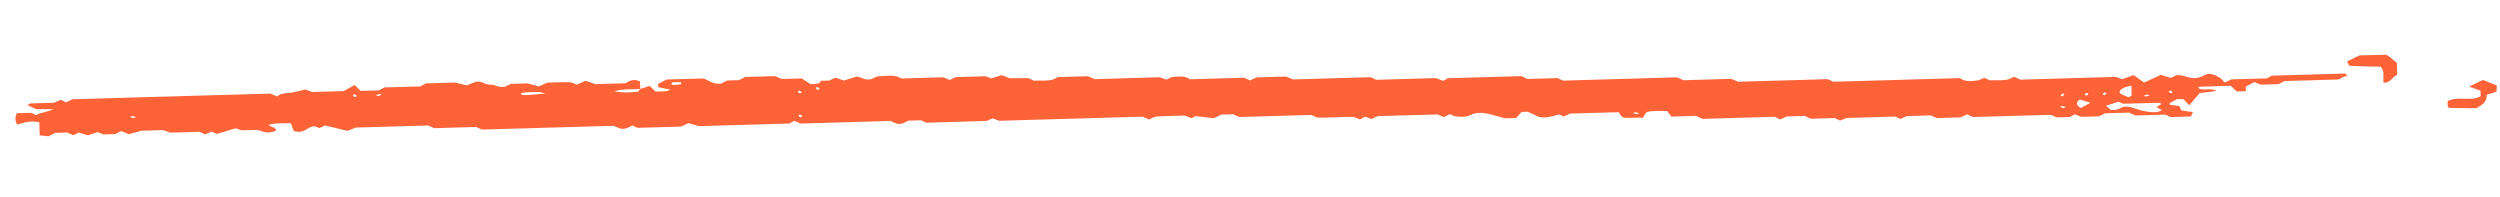 <svg width="89" height="7" viewBox="0 0 89 7" fill="none" xmlns="http://www.w3.org/2000/svg">
<path d="M13.456 3.42C13.427 3.407 13.402 3.396 13.378 3.385C13.426 3.371 13.471 3.354 13.521 3.347C13.539 3.345 13.568 3.367 13.592 3.378C13.546 3.393 13.5 3.407 13.456 3.42ZM12.706 3.419C12.678 3.434 12.655 3.447 12.631 3.46C12.607 3.436 12.574 3.414 12.562 3.39C12.558 3.381 12.605 3.365 12.628 3.352C12.655 3.375 12.681 3.398 12.706 3.419ZM29.182 3.162C29.154 3.177 29.131 3.189 29.108 3.202C29.083 3.179 29.05 3.157 29.038 3.132C29.035 3.123 29.081 3.107 29.104 3.095C29.131 3.117 29.157 3.14 29.182 3.162ZM28.544 3.287C28.516 3.302 28.492 3.315 28.469 3.327C28.444 3.304 28.412 3.282 28.4 3.257C28.396 3.249 28.442 3.233 28.466 3.22C28.492 3.243 28.518 3.265 28.544 3.287ZM4.699 4.131C4.744 4.142 4.791 4.154 4.838 4.165C4.814 4.178 4.786 4.202 4.768 4.201C4.718 4.197 4.672 4.182 4.624 4.171C4.647 4.159 4.671 4.146 4.699 4.131ZM28.568 4.144C28.54 4.159 28.517 4.172 28.493 4.184C28.468 4.161 28.436 4.139 28.424 4.114C28.42 4.105 28.466 4.09 28.49 4.077C28.516 4.1 28.543 4.122 28.568 4.144ZM77.199 3.255C77.227 3.24 77.251 3.228 77.274 3.215C77.298 3.238 77.331 3.26 77.343 3.285C77.347 3.294 77.3 3.31 77.277 3.322C77.251 3.3 77.224 3.277 77.199 3.255ZM74.998 3.318C74.974 3.341 74.949 3.366 74.924 3.39C74.9 3.378 74.853 3.365 74.856 3.356C74.867 3.331 74.898 3.307 74.921 3.283C74.945 3.294 74.969 3.305 74.998 3.318ZM74.356 3.337C74.332 3.36 74.307 3.384 74.282 3.408C74.258 3.397 74.211 3.384 74.214 3.375C74.225 3.349 74.256 3.325 74.279 3.301C74.303 3.312 74.327 3.323 74.356 3.337ZM73.501 3.361C73.477 3.384 73.452 3.408 73.427 3.433C73.403 3.421 73.355 3.408 73.359 3.399C73.369 3.374 73.401 3.35 73.424 3.325C73.448 3.337 73.472 3.348 73.501 3.361ZM76.453 3.361C76.481 3.375 76.506 3.386 76.53 3.397C76.483 3.41 76.437 3.428 76.387 3.435C76.37 3.437 76.34 3.415 76.316 3.403C76.362 3.389 76.408 3.375 76.453 3.361ZM58.352 4.025C58.328 4.038 58.3 4.062 58.282 4.061C58.232 4.057 58.185 4.042 58.138 4.031C58.161 4.019 58.189 3.995 58.207 3.996C58.258 4 58.303 4.015 58.352 4.025ZM73.469 3.845C73.424 3.834 73.377 3.822 73.33 3.81C73.354 3.798 73.382 3.774 73.4 3.775C73.45 3.779 73.496 3.794 73.544 3.804C73.521 3.817 73.498 3.83 73.469 3.845ZM24.254 2.932C24.253 2.955 24.251 2.978 24.25 3C24.155 3.009 24.06 3.021 23.965 3.026C23.941 3.027 23.891 3.002 23.895 2.994C23.909 2.968 23.94 2.925 23.97 2.924C24.063 2.918 24.159 2.928 24.254 2.932ZM19.416 3.33C18.568 3.406 18.568 3.406 18.543 3.311C18.638 3.301 18.736 3.283 18.83 3.284C18.996 3.286 19.175 3.24 19.416 3.33ZM74.079 3.843C73.898 3.744 73.902 3.638 74.04 3.54C74.166 3.579 74.295 3.619 74.423 3.659C74.271 3.74 74.175 3.792 74.079 3.843ZM75.877 3.046C75.881 3.174 75.89 3.291 75.882 3.408C75.881 3.425 75.8 3.443 75.756 3.461C75.665 3.391 75.457 3.372 75.455 3.271C75.491 3.165 75.621 3.101 75.877 3.046ZM76.964 3.919C76.809 4.029 76.585 3.996 76.41 3.969C76.197 3.935 76.016 3.858 75.813 3.806C75.759 3.792 75.68 3.801 75.598 3.798C75.472 3.843 75.387 3.942 75.141 3.912C75.111 3.884 75.067 3.843 74.978 3.762C75.122 3.716 75.271 3.668 75.42 3.62C75.436 3.628 75.514 3.661 75.591 3.694C76.017 3.682 76.44 3.669 76.862 3.659C76.887 3.659 76.913 3.681 76.952 3.7C76.895 3.737 76.836 3.774 76.77 3.817C76.831 3.849 76.896 3.884 76.964 3.919ZM22.792 3.168C22.789 3.079 22.786 2.99 22.784 2.901C22.563 2.788 22.416 2.876 22.26 2.965C21.915 2.975 21.561 2.985 21.195 2.995C21.1 2.962 20.993 2.925 20.849 2.875C20.732 2.927 20.633 2.971 20.533 3.015C20.481 2.991 20.43 2.967 20.379 2.944C20.315 2.936 20.251 2.922 20.187 2.923C19.941 2.927 19.694 2.936 19.481 2.942C19.374 2.991 19.296 3.026 19.185 3.076C19.072 3.047 18.957 3.016 18.779 2.969C18.646 2.973 18.436 2.979 18.191 2.986C18.141 3.009 18.063 3.045 17.979 3.084C17.839 3.114 17.733 3.086 17.617 3.038C17.55 3.01 17.423 3.021 17.335 3.001C17.216 2.975 17.166 2.888 16.933 2.911C16.868 2.937 16.762 2.98 16.617 3.038C16.518 3.015 16.4 2.988 16.193 2.939C15.915 2.947 15.533 2.958 15.166 2.968C15.102 3.003 15.053 3.029 14.966 3.076C14.55 3.088 14.097 3.101 13.682 3.113C13.595 3.159 13.546 3.186 13.488 3.217C13.284 3.223 13.073 3.229 12.836 3.235C12.772 3.172 12.7 3.102 12.624 3.026C12.496 3.098 12.376 3.166 12.238 3.243C11.868 3.254 11.487 3.265 11.112 3.276C11.029 3.244 10.949 3.213 10.871 3.184C10.675 3.228 10.498 3.289 10.308 3.306C10.123 3.323 9.961 3.334 9.872 3.435C9.78 3.396 9.705 3.365 9.626 3.332C7.279 3.399 4.927 3.466 2.578 3.533C2.502 3.571 2.428 3.607 2.354 3.644C2.298 3.618 2.247 3.594 2.164 3.555C2.102 3.58 2.035 3.608 1.91 3.659C1.661 3.667 1.35 3.675 1.073 3.683C1.02 3.716 0.978 3.74 0.981 3.741C1.08 3.791 1.183 3.838 1.285 3.886C1.454 3.886 1.623 3.886 1.9 3.886C1.667 4.002 1.413 4.007 1.291 4.1C1.239 4.076 1.188 4.052 1.112 4.016C0.969 4.021 0.801 4.025 0.603 4.031C0.526 4.166 0.538 4.298 0.607 4.436C0.863 4.364 1.084 4.278 1.4 4.354C1.405 4.498 1.409 4.654 1.414 4.819C1.541 4.832 1.637 4.842 1.727 4.851C1.816 4.807 1.892 4.769 1.968 4.73C2.109 4.726 2.251 4.722 2.387 4.718C2.466 4.752 2.542 4.783 2.617 4.814C2.673 4.784 2.722 4.758 2.794 4.719C2.889 4.747 2.99 4.775 3.137 4.817C3.23 4.785 3.341 4.747 3.471 4.702C3.523 4.723 3.597 4.752 3.682 4.786C3.81 4.782 3.951 4.778 4.098 4.774C4.169 4.739 4.245 4.702 4.318 4.666C4.396 4.699 4.475 4.732 4.586 4.779C4.694 4.749 4.811 4.715 5.03 4.654C5.191 4.649 5.47 4.641 5.809 4.631C5.841 4.643 5.922 4.672 6.061 4.722C6.379 4.713 6.761 4.702 7.105 4.692C7.194 4.734 7.245 4.758 7.306 4.786C7.378 4.752 7.451 4.718 7.525 4.683C7.597 4.713 7.674 4.745 7.725 4.766C7.94 4.702 8.144 4.641 8.393 4.567C8.429 4.579 8.499 4.604 8.597 4.639C8.775 4.634 8.984 4.628 9.129 4.624C9.358 4.646 9.416 4.779 9.762 4.68C9.95 4.608 9.7 4.528 9.543 4.454C9.821 4.363 10.07 4.4 10.352 4.385C10.388 4.48 10.425 4.577 10.461 4.672C10.533 4.681 10.597 4.688 10.662 4.695C10.892 4.665 10.943 4.535 11.185 4.489C11.219 4.501 11.292 4.529 11.374 4.561C11.441 4.528 11.515 4.493 11.571 4.466C11.837 4.53 12.1 4.594 12.375 4.66C12.468 4.622 12.548 4.589 12.665 4.541C13.502 4.517 14.383 4.492 15.249 4.467C15.315 4.497 15.366 4.521 15.455 4.563C15.941 4.549 16.467 4.534 16.952 4.52C17.042 4.561 17.093 4.585 17.152 4.613C18.71 4.568 20.276 4.523 21.843 4.478C21.925 4.513 22.003 4.546 22.077 4.578C22.287 4.607 22.393 4.529 22.507 4.463C22.568 4.491 22.619 4.515 22.697 4.551C23.194 4.537 23.719 4.522 24.237 4.507C24.317 4.471 24.395 4.436 24.506 4.386C24.62 4.417 24.734 4.448 24.889 4.49C25.93 4.46 27.025 4.429 28.095 4.398C28.169 4.359 28.218 4.332 28.274 4.302C28.349 4.333 28.424 4.365 28.504 4.398C29.566 4.367 30.636 4.337 31.702 4.306C31.782 4.341 31.859 4.375 31.93 4.405C32.162 4.441 32.231 4.323 32.354 4.294C32.522 4.289 32.662 4.285 32.789 4.281C32.852 4.311 32.903 4.335 32.974 4.368C33.662 4.348 34.37 4.328 35.126 4.306C35.166 4.288 35.244 4.254 35.339 4.212C35.403 4.237 35.477 4.266 35.564 4.3C37.256 4.251 38.965 4.202 40.675 4.153C40.756 4.188 40.834 4.222 40.914 4.256C40.961 4.231 41.009 4.204 41.053 4.179C41.122 4.165 41.183 4.144 41.246 4.142C41.565 4.129 41.884 4.122 42.181 4.113C42.274 4.15 42.348 4.179 42.421 4.207C42.483 4.175 42.532 4.148 42.56 4.133C42.789 4.16 43.003 4.186 43.203 4.209C43.312 4.158 43.389 4.121 43.478 4.079C43.604 4.076 43.745 4.072 43.899 4.067C43.966 4.097 44.044 4.131 44.124 4.165C44.976 4.141 45.831 4.116 46.687 4.092C46.738 4.116 46.789 4.139 46.887 4.185C47.291 4.199 47.748 4.154 48.19 4.162C48.27 4.193 48.344 4.222 48.417 4.25C48.479 4.216 48.529 4.19 48.598 4.152C48.668 4.178 48.739 4.204 48.825 4.236C48.891 4.206 48.963 4.172 49.046 4.134C49.743 4.114 50.454 4.094 51.176 4.073C51.245 4.103 51.323 4.136 51.398 4.168C51.471 4.133 51.545 4.097 51.618 4.062C51.675 4.088 51.726 4.112 51.781 4.138C51.978 4.155 52.179 4.188 52.356 4.092C52.527 3.999 52.74 4.007 52.931 4.043C53.145 4.084 53.34 4.148 53.585 4.213C53.672 4.211 53.814 4.207 53.975 4.202C54.036 4.133 54.103 4.057 54.167 3.985C54.252 3.983 54.323 3.981 54.392 3.979C54.521 4.039 54.649 4.099 54.777 4.158C55.055 4.226 55.271 4.125 55.505 4.074C55.556 4.098 55.608 4.122 55.668 4.15C55.74 4.116 55.813 4.082 55.894 4.044C56.452 4.028 57.021 4.012 57.621 3.994C57.661 4.048 57.706 4.108 57.752 4.171C57.979 4.237 58.231 4.16 58.481 4.197C58.531 4.12 58.573 4.056 58.615 3.991C58.846 3.932 59.09 3.952 59.35 3.952C59.395 4.01 59.441 4.07 59.502 4.15C59.798 4.141 60.109 4.132 60.381 4.124C60.47 4.166 60.521 4.19 60.611 4.232C61.454 4.207 62.335 4.182 63.178 4.158C63.267 4.2 63.318 4.223 63.378 4.251C63.45 4.217 63.524 4.182 63.604 4.144C63.806 4.139 64.019 4.132 64.236 4.126C64.311 4.158 64.389 4.192 64.471 4.227C64.752 4.219 65.036 4.211 65.317 4.203C65.371 4.228 65.423 4.252 65.51 4.293C65.57 4.268 65.637 4.241 65.739 4.2C66.294 4.184 66.889 4.167 67.475 4.15C67.537 4.179 67.588 4.202 67.655 4.234C67.724 4.203 67.796 4.171 67.884 4.132C68.145 4.124 68.428 4.116 68.731 4.108C68.794 4.134 68.872 4.167 68.956 4.203C69.233 4.195 69.517 4.187 69.804 4.178C69.877 4.143 69.952 4.106 70.026 4.069C70.079 4.094 70.13 4.117 70.181 4.141C70.209 4.15 70.238 4.166 70.266 4.165C71.157 4.141 72.048 4.115 72.939 4.09C72.972 4.089 73.005 4.095 73.038 4.097C73.089 4.121 73.14 4.145 73.213 4.179C73.36 4.174 73.527 4.17 73.683 4.165C73.745 4.132 73.794 4.105 73.859 4.07C73.93 4.098 74.004 4.126 74.092 4.16C74.285 4.154 74.497 4.148 74.726 4.142C74.788 4.111 74.865 4.073 74.946 4.033C75.223 4.025 75.508 4.017 75.794 4.009C75.871 4.042 75.949 4.075 76.031 4.111C76.383 4.101 76.738 4.09 77.089 4.08C77.145 4.106 77.196 4.13 77.274 4.167C77.486 4.16 77.725 4.154 77.995 4.146C78.015 4.103 78.038 4.054 78.068 3.991C77.932 3.972 77.81 3.954 77.655 3.931C77.637 3.892 77.616 3.843 77.587 3.778C77.49 3.764 77.365 3.746 77.23 3.727C77.224 3.631 77.413 3.598 77.495 3.531C77.566 3.529 77.637 3.527 77.721 3.524C77.787 3.591 77.856 3.661 77.939 3.745C78.072 3.59 78.19 3.451 78.309 3.312C78.5 3.288 78.692 3.265 78.898 3.24C78.727 3.101 78.386 3.263 78.251 3.125C78.278 3.111 78.302 3.087 78.328 3.086C78.682 3.073 79.037 3.064 79.418 3.053C79.479 3.114 79.55 3.185 79.62 3.255C79.737 3.252 79.844 3.249 79.951 3.246C79.949 3.192 79.948 3.139 79.946 3.084C80.043 3.033 80.143 2.98 80.253 2.922C80.324 2.95 80.398 2.98 80.483 3.013C80.68 3.008 80.891 3.002 81.115 2.995C81.181 2.962 81.256 2.924 81.335 2.885C81.967 2.867 82.604 2.848 83.231 2.83C83.364 2.8 83.397 2.702 83.575 2.713C83.549 2.683 83.523 2.653 83.493 2.619C82.617 2.644 81.736 2.669 80.877 2.693C80.807 2.731 80.757 2.758 80.698 2.79C80.283 2.802 79.859 2.814 79.434 2.826C79.353 2.865 79.276 2.902 79.198 2.939C79.104 2.816 78.972 2.706 78.734 2.637C78.511 2.604 78.448 2.726 78.287 2.758C77.974 2.845 77.795 2.668 77.502 2.672C77.435 2.702 77.357 2.737 77.277 2.773C77.177 2.742 77.071 2.71 76.924 2.665C76.742 2.75 76.568 2.83 76.332 2.939C76.215 2.857 76.094 2.772 75.958 2.676C75.781 2.738 75.67 2.776 75.541 2.821C75.488 2.8 75.414 2.771 75.33 2.737C74.205 2.769 73.066 2.802 71.927 2.835C71.847 2.8 71.77 2.767 71.692 2.733C71.644 2.759 71.594 2.785 71.537 2.816C71.314 2.878 71.069 2.851 70.829 2.858C70.778 2.834 70.726 2.81 70.644 2.771C70.582 2.797 70.516 2.825 70.434 2.858C70.21 2.888 69.966 2.927 69.771 2.781C68.272 2.824 66.751 2.868 65.266 2.91C65.178 2.87 65.127 2.846 65.069 2.818C64.011 2.849 62.944 2.879 61.877 2.91C61.795 2.876 61.717 2.843 61.632 2.807C61.072 2.823 60.503 2.84 59.937 2.856C59.856 2.821 59.778 2.787 59.698 2.753C58.346 2.792 56.994 2.831 55.642 2.87C55.59 2.845 55.539 2.822 55.45 2.78C55.107 2.79 54.725 2.801 54.38 2.811C54.291 2.769 54.24 2.746 54.164 2.71C53.309 2.735 52.429 2.76 51.549 2.785C51.499 2.812 51.45 2.839 51.378 2.877C51.31 2.852 51.239 2.826 51.113 2.78C50.433 2.799 49.695 2.821 48.995 2.841C48.906 2.799 48.855 2.776 48.797 2.748C47.88 2.775 46.956 2.801 46.032 2.828C45.95 2.793 45.872 2.76 45.788 2.725C45.441 2.735 45.085 2.745 44.727 2.755C44.654 2.791 44.579 2.828 44.504 2.864C44.452 2.84 44.401 2.817 44.35 2.793C44.322 2.784 44.294 2.768 44.266 2.768C43.627 2.785 42.989 2.804 42.362 2.822C42.181 2.685 41.936 2.722 41.694 2.749C41.644 2.776 41.595 2.803 41.528 2.838C41.458 2.812 41.385 2.784 41.294 2.75C40.535 2.772 39.755 2.794 38.973 2.817C38.89 2.783 38.811 2.75 38.724 2.714C38.38 2.724 38.026 2.734 37.665 2.744C37.619 2.767 37.568 2.792 37.507 2.822C37.293 2.897 37.041 2.855 36.802 2.873C36.751 2.849 36.7 2.825 36.606 2.782C36.41 2.782 36.171 2.784 35.94 2.784C35.855 2.751 35.776 2.719 35.663 2.674C35.553 2.708 35.439 2.744 35.29 2.79C35.251 2.776 35.178 2.749 35.086 2.714C34.758 2.724 34.405 2.734 34.025 2.745C33.969 2.772 33.891 2.809 33.81 2.847C33.738 2.817 33.662 2.785 33.584 2.752C33.089 2.766 32.591 2.78 32.093 2.794C32.041 2.771 31.99 2.747 31.931 2.719C31.706 2.67 31.462 2.711 31.23 2.718C31.148 2.757 31.071 2.793 31.013 2.821C30.768 2.872 30.706 2.743 30.48 2.728C30.378 2.761 30.237 2.806 30.052 2.866C29.96 2.838 29.849 2.804 29.729 2.766C29.671 2.795 29.597 2.831 29.521 2.868C29.419 2.871 29.312 2.874 29.205 2.877C29.225 2.982 29.079 2.986 28.857 2.997C28.763 2.935 28.637 2.854 28.543 2.792C28.254 2.8 28.043 2.806 27.831 2.812C27.752 2.778 27.674 2.745 27.592 2.71C27.245 2.72 26.892 2.73 26.533 2.74C26.462 2.777 26.386 2.815 26.31 2.853C26.17 2.857 26.029 2.861 25.891 2.865C25.814 2.904 25.739 2.942 25.667 2.978C25.357 3.006 25.261 2.867 25.042 2.793C24.622 2.805 24.171 2.818 23.738 2.83C23.625 2.887 23.524 2.938 23.43 2.985C23.431 3.028 23.432 3.063 23.433 3.103C23.573 3.131 23.715 3.16 23.863 3.19C23.714 3.287 23.521 3.238 23.337 3.262C23.268 3.195 23.196 3.125 23.129 3.059C23.014 3.097 22.902 3.133 22.792 3.168C22.769 3.199 22.747 3.229 22.721 3.263C22.465 3.284 22.204 3.319 21.872 3.245C22.209 3.152 22.511 3.192 22.792 3.168Z" fill="#FE6338"/>
<path d="M87.135 3.602C87.137 3.673 87.139 3.729 87.14 3.79C87.162 3.806 87.186 3.841 87.21 3.841C87.533 3.848 87.856 3.85 88.16 3.853C88.363 3.732 88.551 3.624 88.524 3.377C88.632 3.341 88.745 3.303 88.877 3.258C88.88 3.189 88.883 3.112 88.886 3.045C88.707 2.973 88.545 2.907 88.394 2.846C88.245 2.917 88.085 2.993 87.902 3.08C88.046 3.134 88.175 3.183 88.306 3.231C88.308 3.293 88.309 3.349 88.311 3.425C87.957 3.63 87.495 3.404 87.135 3.602Z" fill="#FE6338"/>
<path d="M84.856 2.947C85.109 2.951 85.155 2.744 85.341 2.659C85.337 2.534 85.333 2.408 85.328 2.236C85.256 2.177 85.146 2.088 85.061 2.019C85 1.983 84.968 1.948 84.936 1.948C84.606 1.953 84.275 1.964 83.995 1.972C83.825 2.055 83.692 2.12 83.559 2.185C83.59 2.24 83.617 2.342 83.653 2.344C84.02 2.363 84.388 2.366 84.749 2.374C84.919 2.556 84.819 2.76 84.856 2.947Z" fill="#FE6338"/>
</svg>
